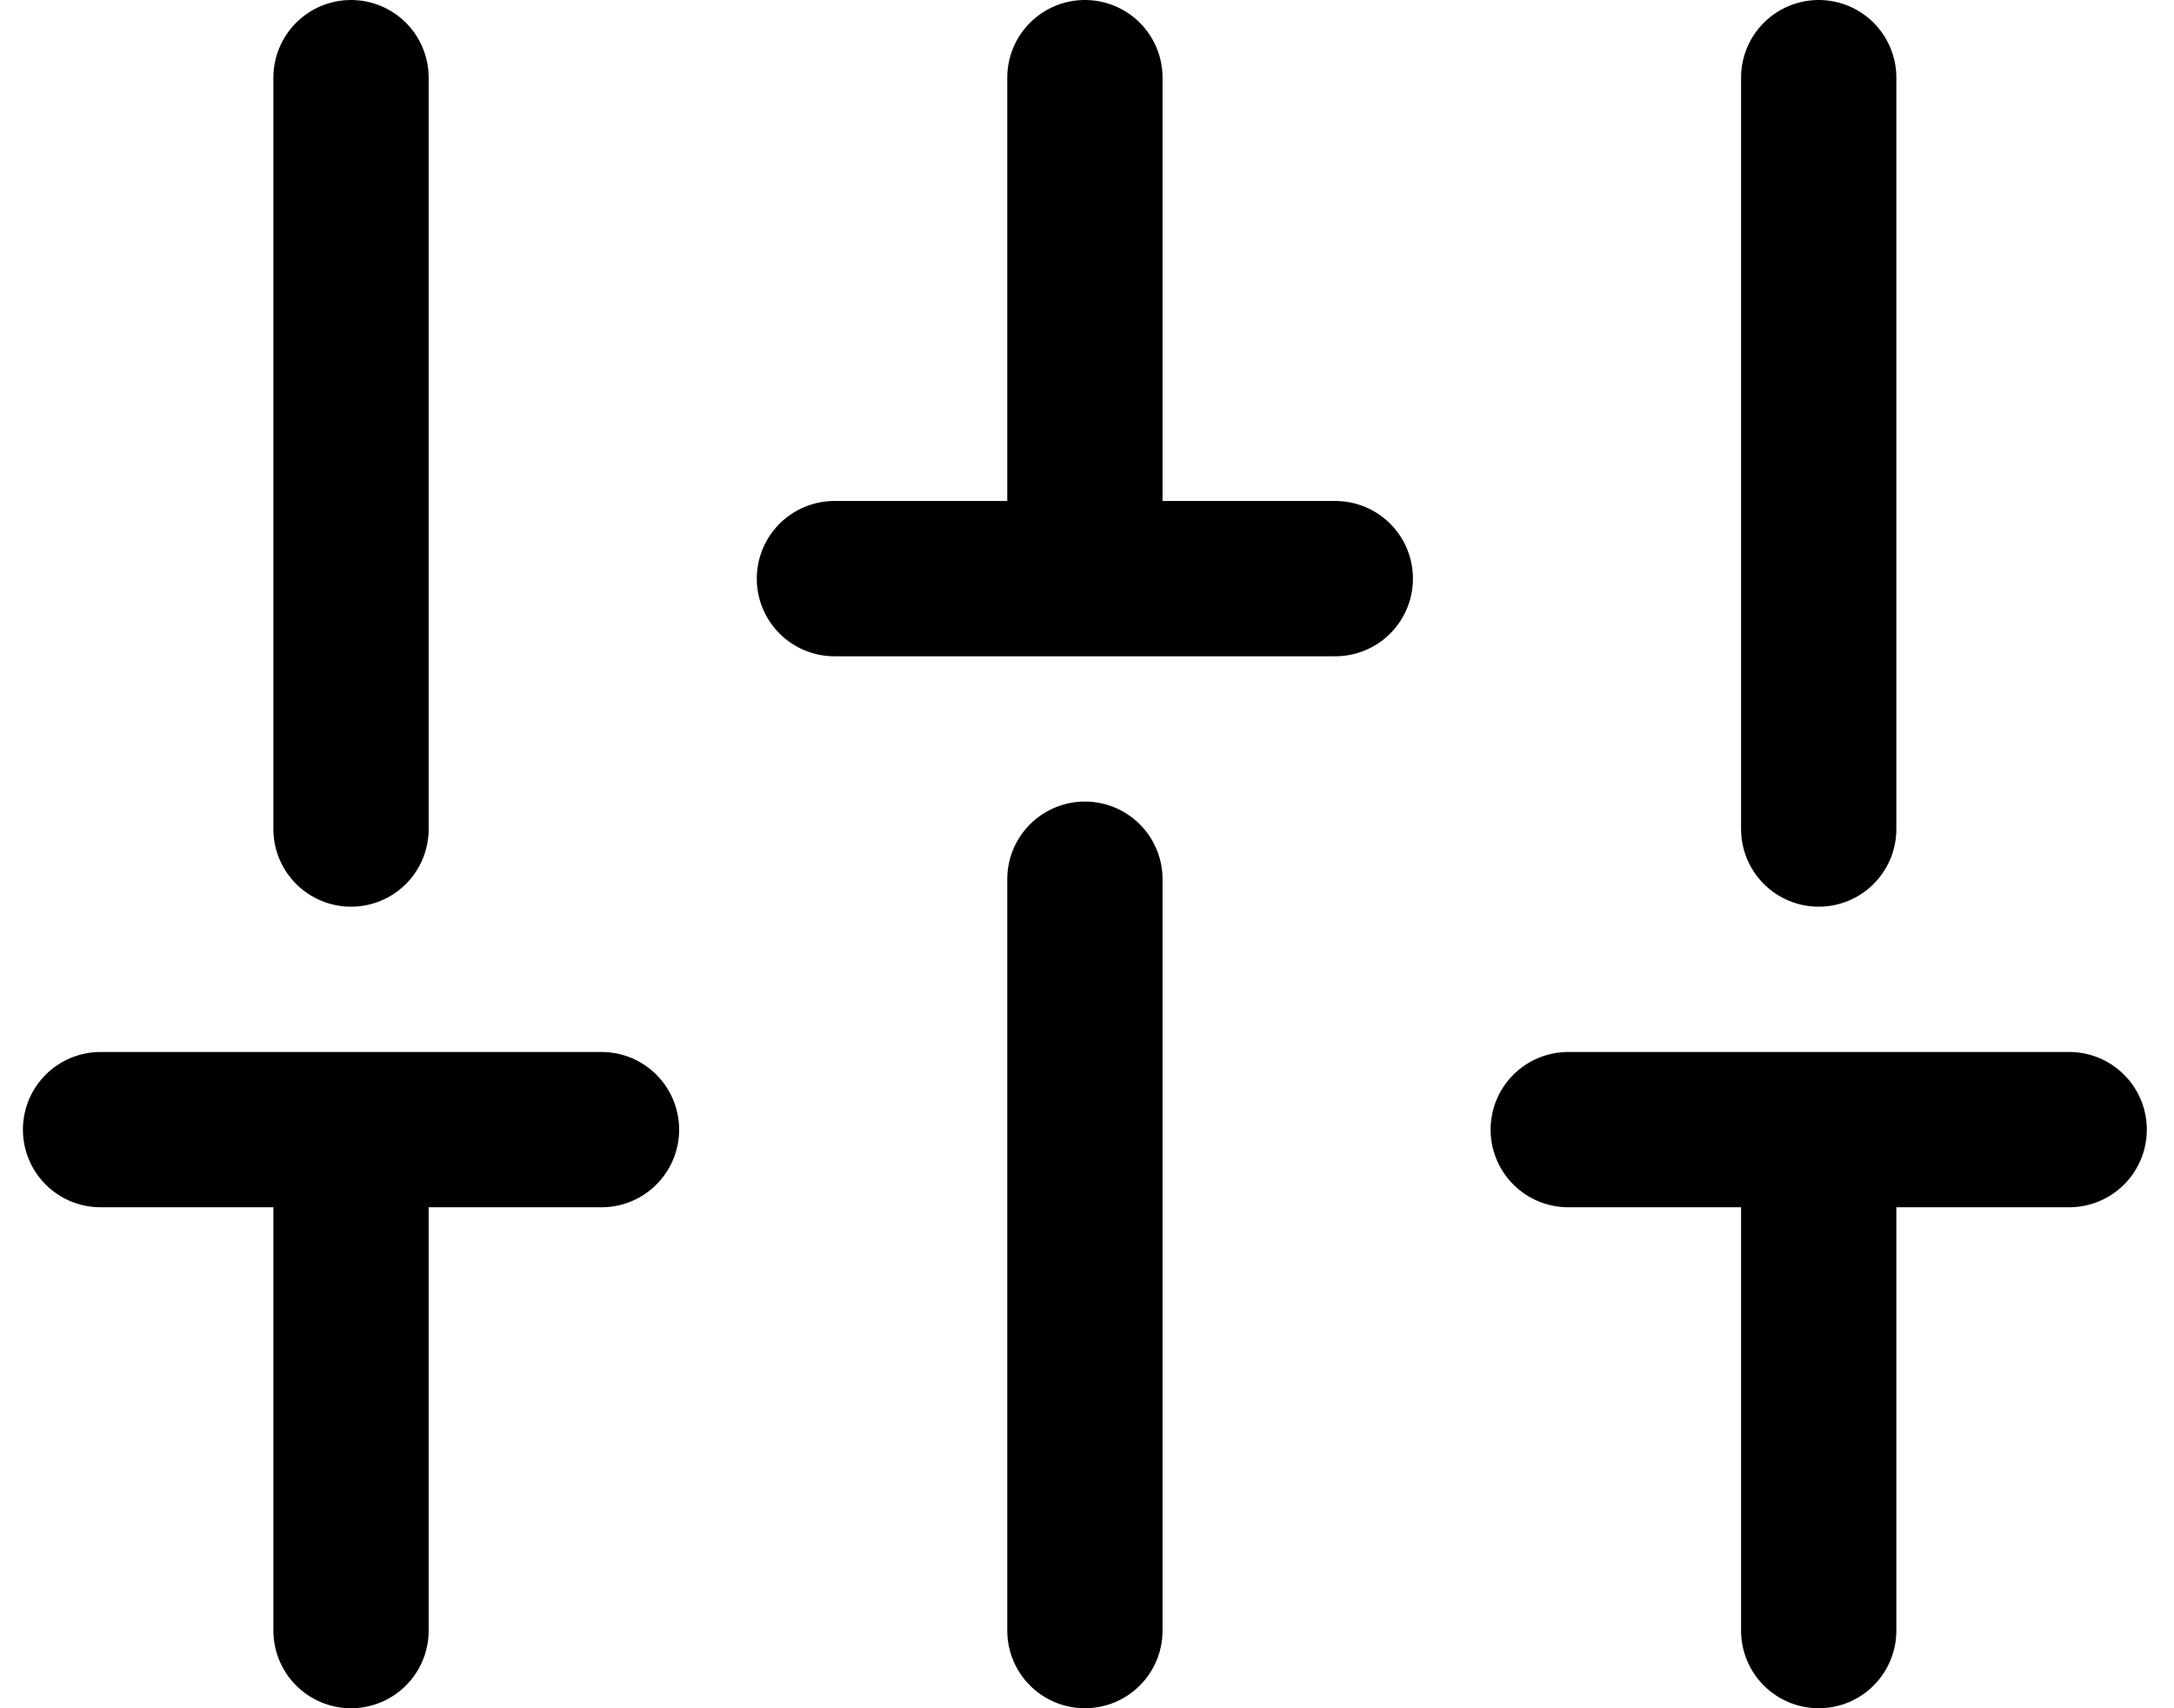 <svg width="28" height="22" viewBox="0 0 28 22" fill="none" xmlns="http://www.w3.org/2000/svg">
<path d="M4.521 1V10.677M7.747 14.548H4.521M1.295 14.548H4.521M4.521 14.548V21" stroke="black" stroke-width="2" stroke-linecap="round"/>
<path d="M13.973 21V11.323M17.198 7.452H13.973M10.747 7.452H13.973M13.973 7.452V1" stroke="black" stroke-width="2" stroke-linecap="round"/>
<path d="M23.424 1V10.677M26.65 14.548H23.424M20.198 14.548H23.424M23.424 14.548V21" stroke="black" stroke-width="2" stroke-linecap="round"/>
</svg>
